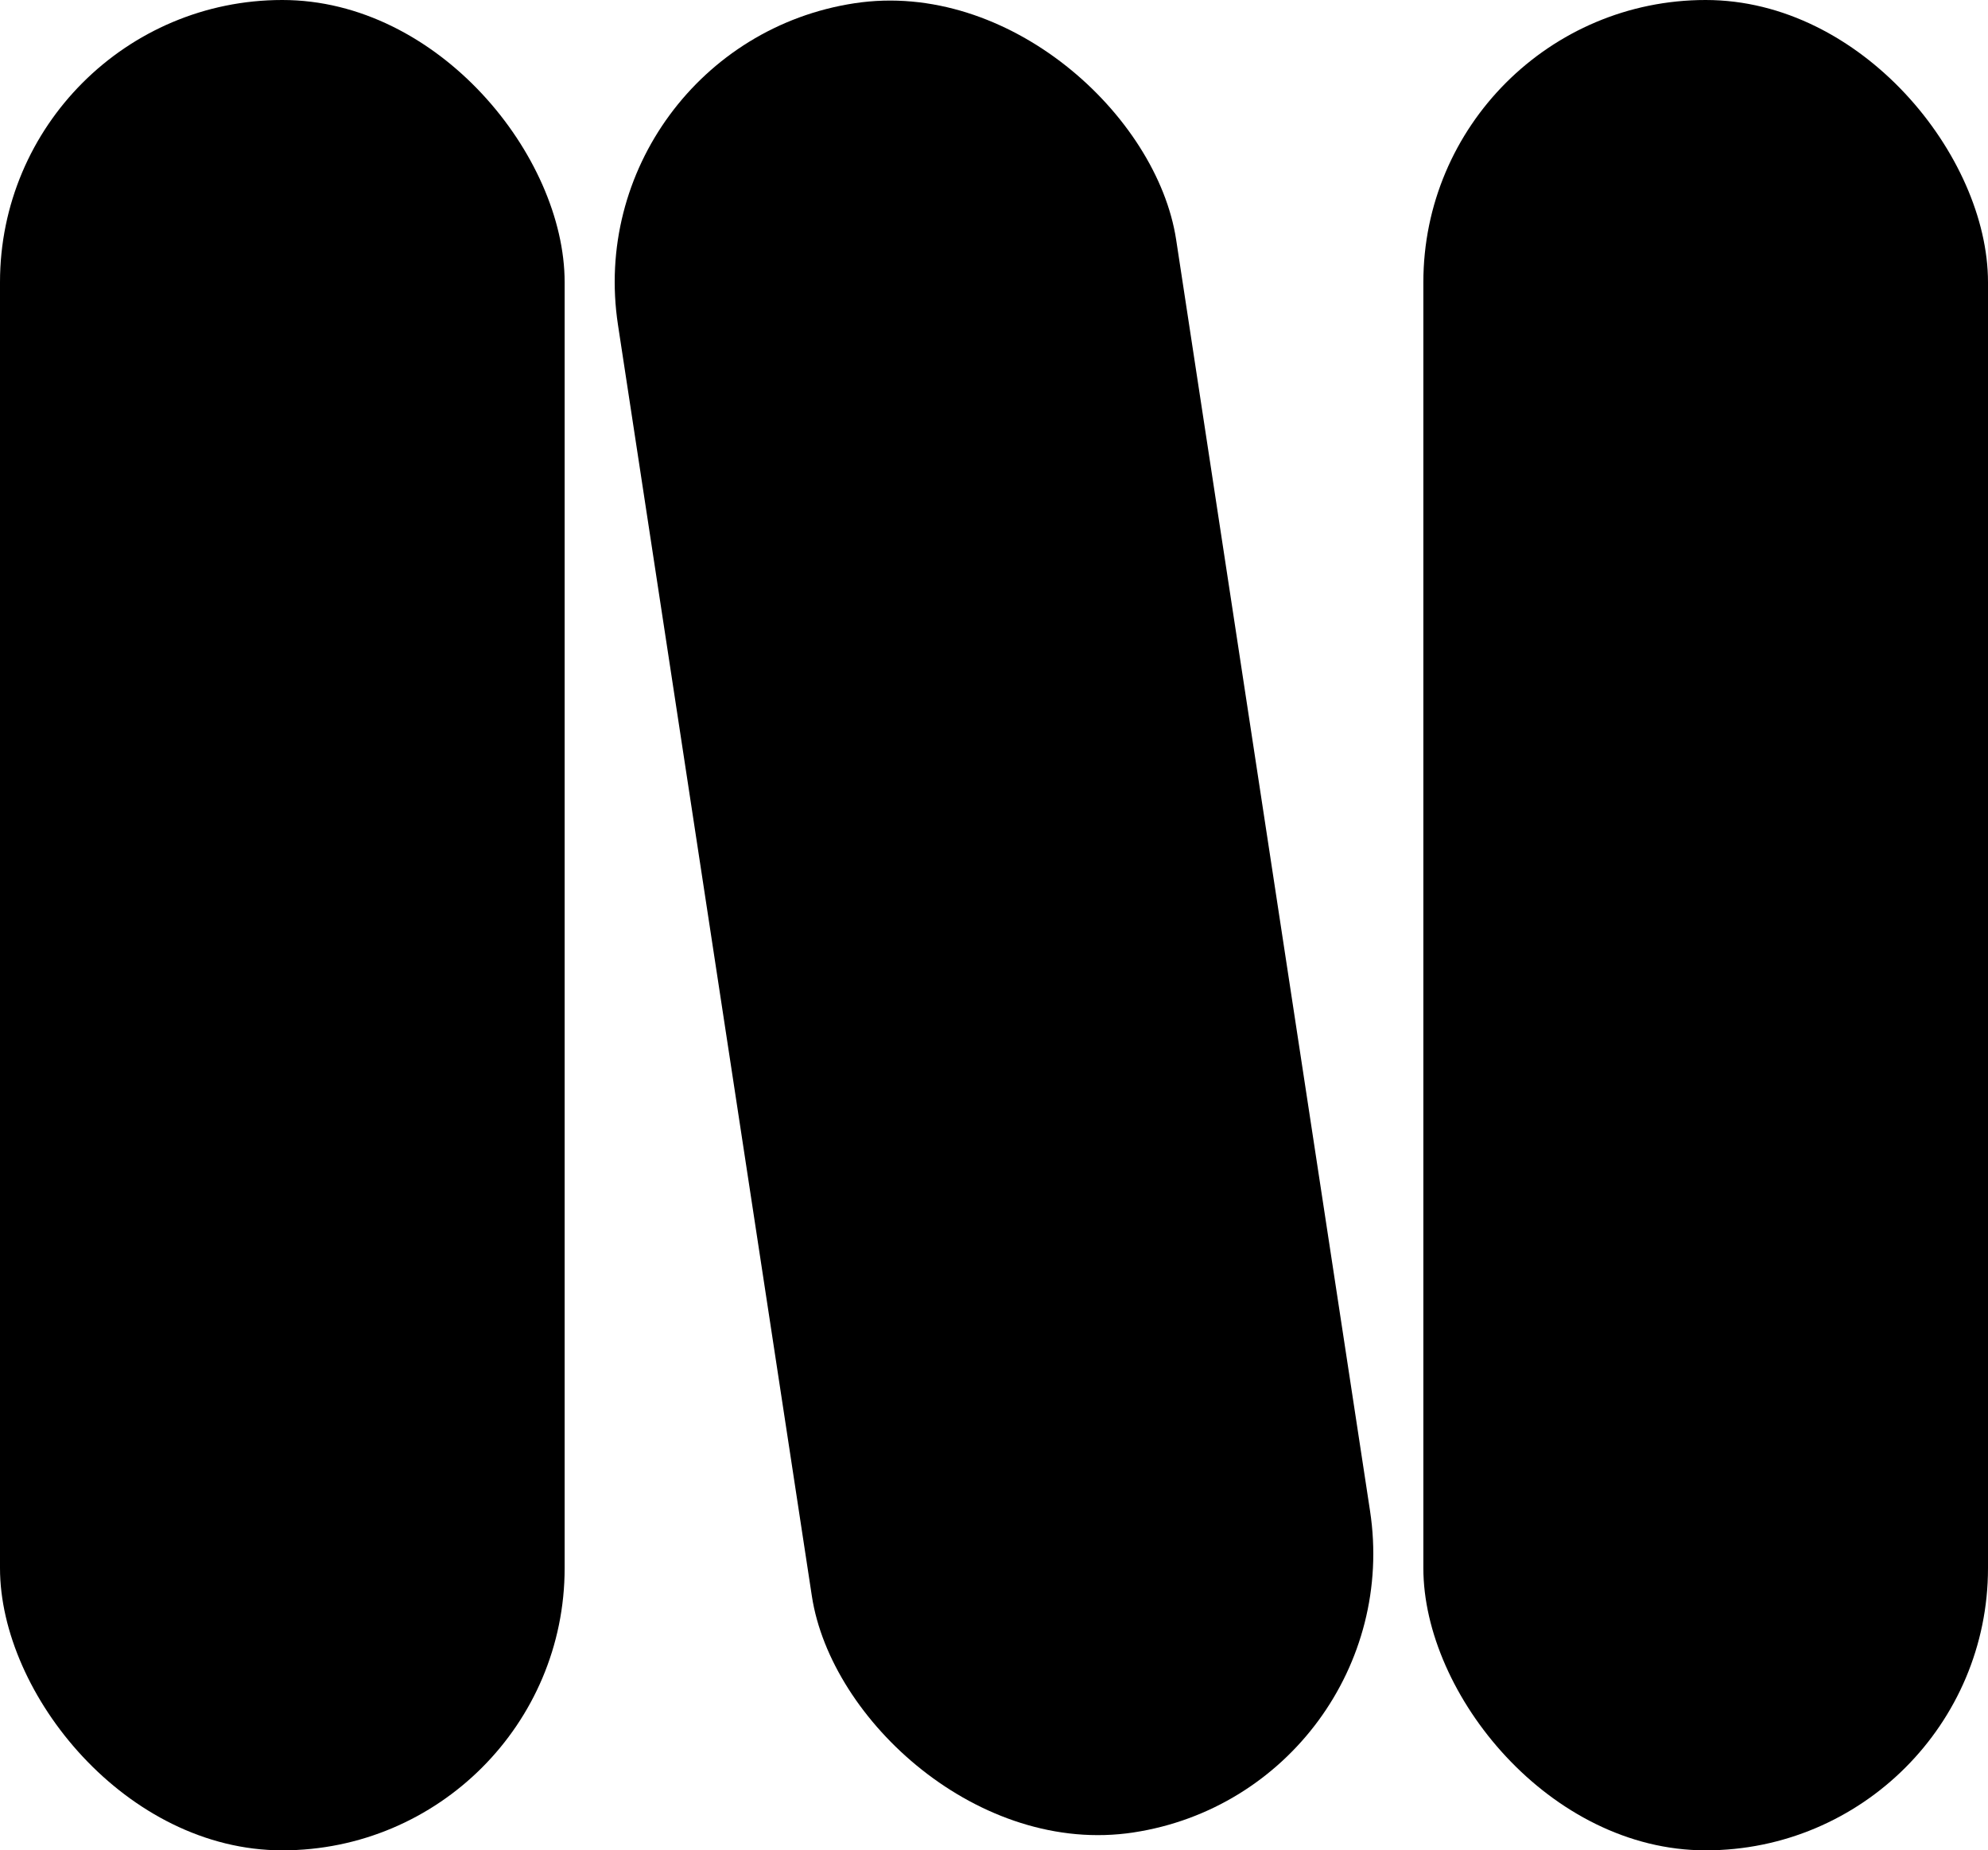 <svg data-name="Layer 1" xmlns="http://www.w3.org/2000/svg" viewBox="0 0 610.02 567.91"><rect width="173.26" viewBox="0 0 173.26 567.91" height="567.91" rx="86.63" ry="86.63"></rect><rect x="436.76" width="173.26" height="567.91" rx="86.63" ry="86.63"></rect><rect x="218.38" y="-2.25" width="173.26" height="567.91" rx="86.63" ry="86.63" transform="rotate(-8.67 305.028 281.708)"></rect></svg>
